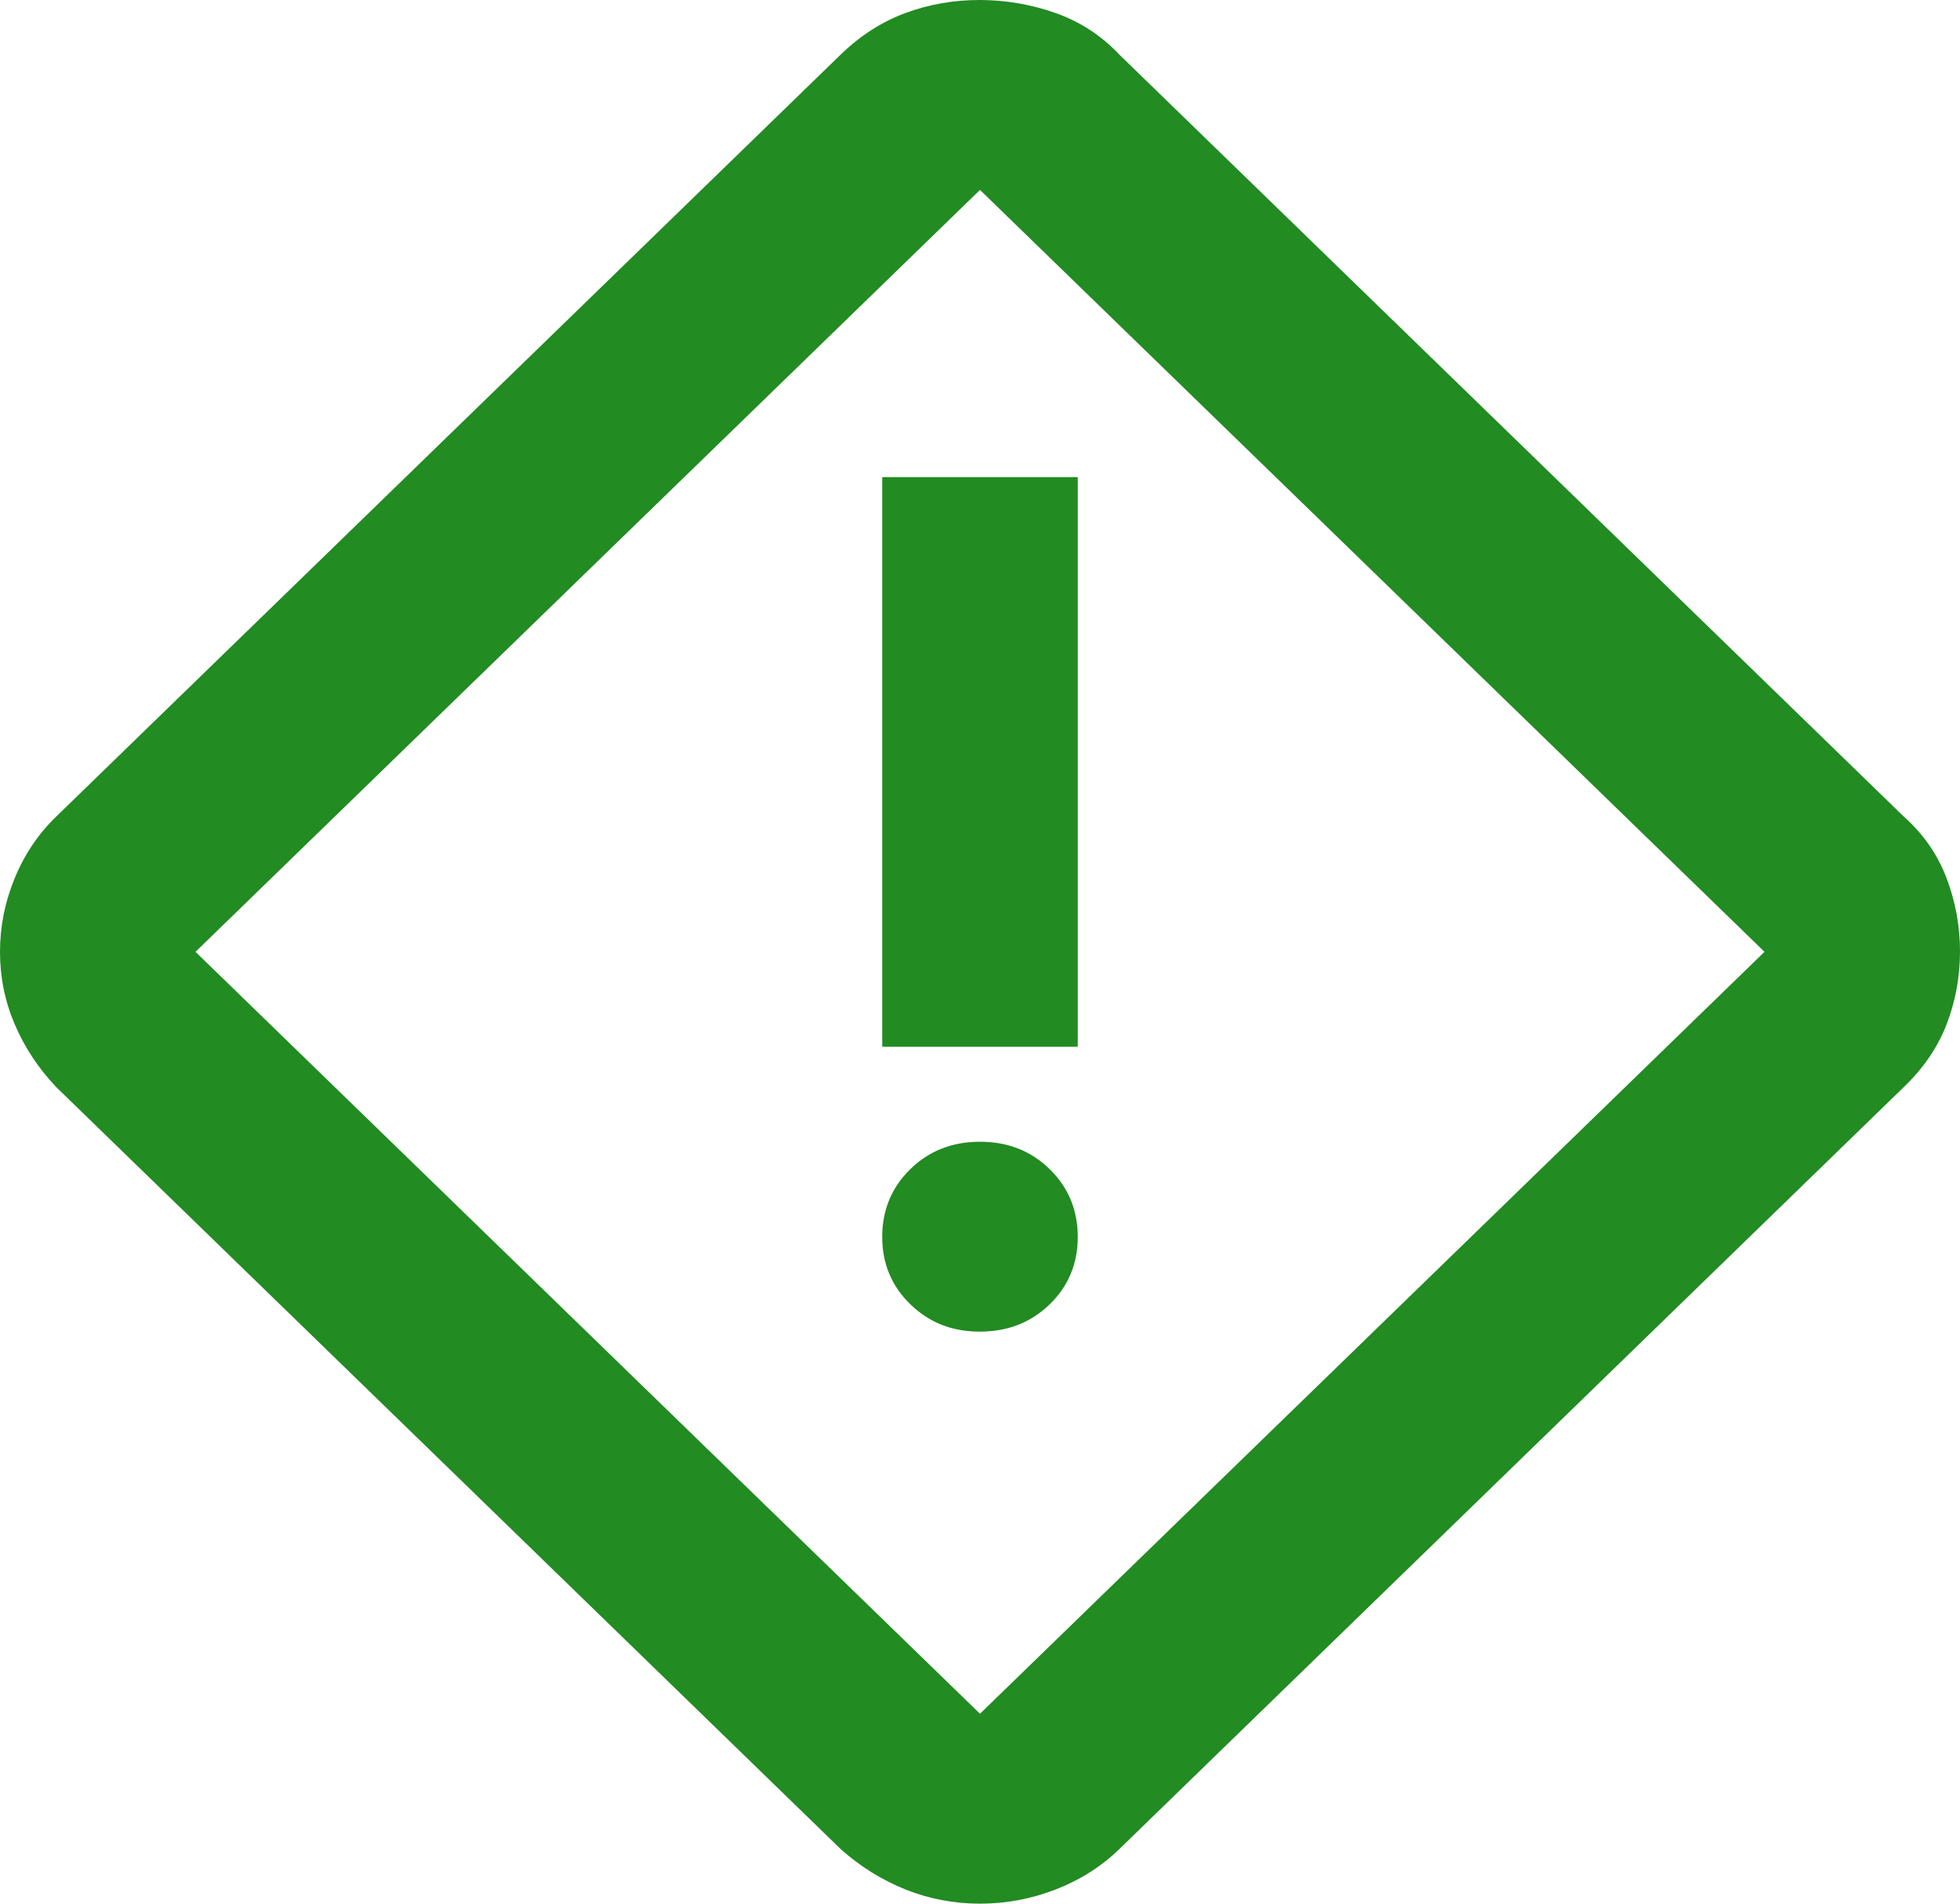 <svg width="35" height="34" viewBox="0 0 35 34" fill="none" xmlns="http://www.w3.org/2000/svg">
<path d="M17.5 34C17.035 34 16.59 33.915 16.168 33.746C15.746 33.576 15.36 33.336 15.012 33.025L1.004 19.416C0.684 19.077 0.436 18.703 0.262 18.292C0.087 17.882 0 17.451 0 17C0 16.549 0.087 16.111 0.262 15.686C0.436 15.261 0.684 14.893 1.004 14.584L15.012 0.975C15.362 0.636 15.747 0.388 16.17 0.232C16.592 0.076 17.036 -0.001 17.5 1.21997e-05C17.964 0.001 18.415 0.079 18.853 0.234C19.29 0.389 19.669 0.636 19.988 0.975L33.996 14.584C34.345 14.894 34.6 15.262 34.761 15.686C34.921 16.11 35.001 16.548 35 17C34.999 17.452 34.919 17.884 34.761 18.294C34.603 18.704 34.348 19.078 33.996 19.416L19.988 33.025C19.668 33.336 19.289 33.576 18.853 33.746C18.416 33.915 17.965 34 17.5 34ZM17.5 30.608L31.509 17L17.5 3.392L3.491 17L17.5 30.608ZM15.754 18.696H19.246V8.521H15.754V18.696ZM17.5 23.783C17.995 23.783 18.41 23.62 18.745 23.295C19.08 22.969 19.247 22.567 19.246 22.087C19.244 21.608 19.077 21.206 18.743 20.88C18.409 20.554 17.995 20.392 17.5 20.392C17.005 20.392 16.591 20.554 16.257 20.88C15.923 21.206 15.755 21.608 15.754 22.087C15.753 22.567 15.921 22.97 16.257 23.296C16.593 23.623 17.008 23.785 17.5 23.783Z" fill="#228B22"/>
</svg>
